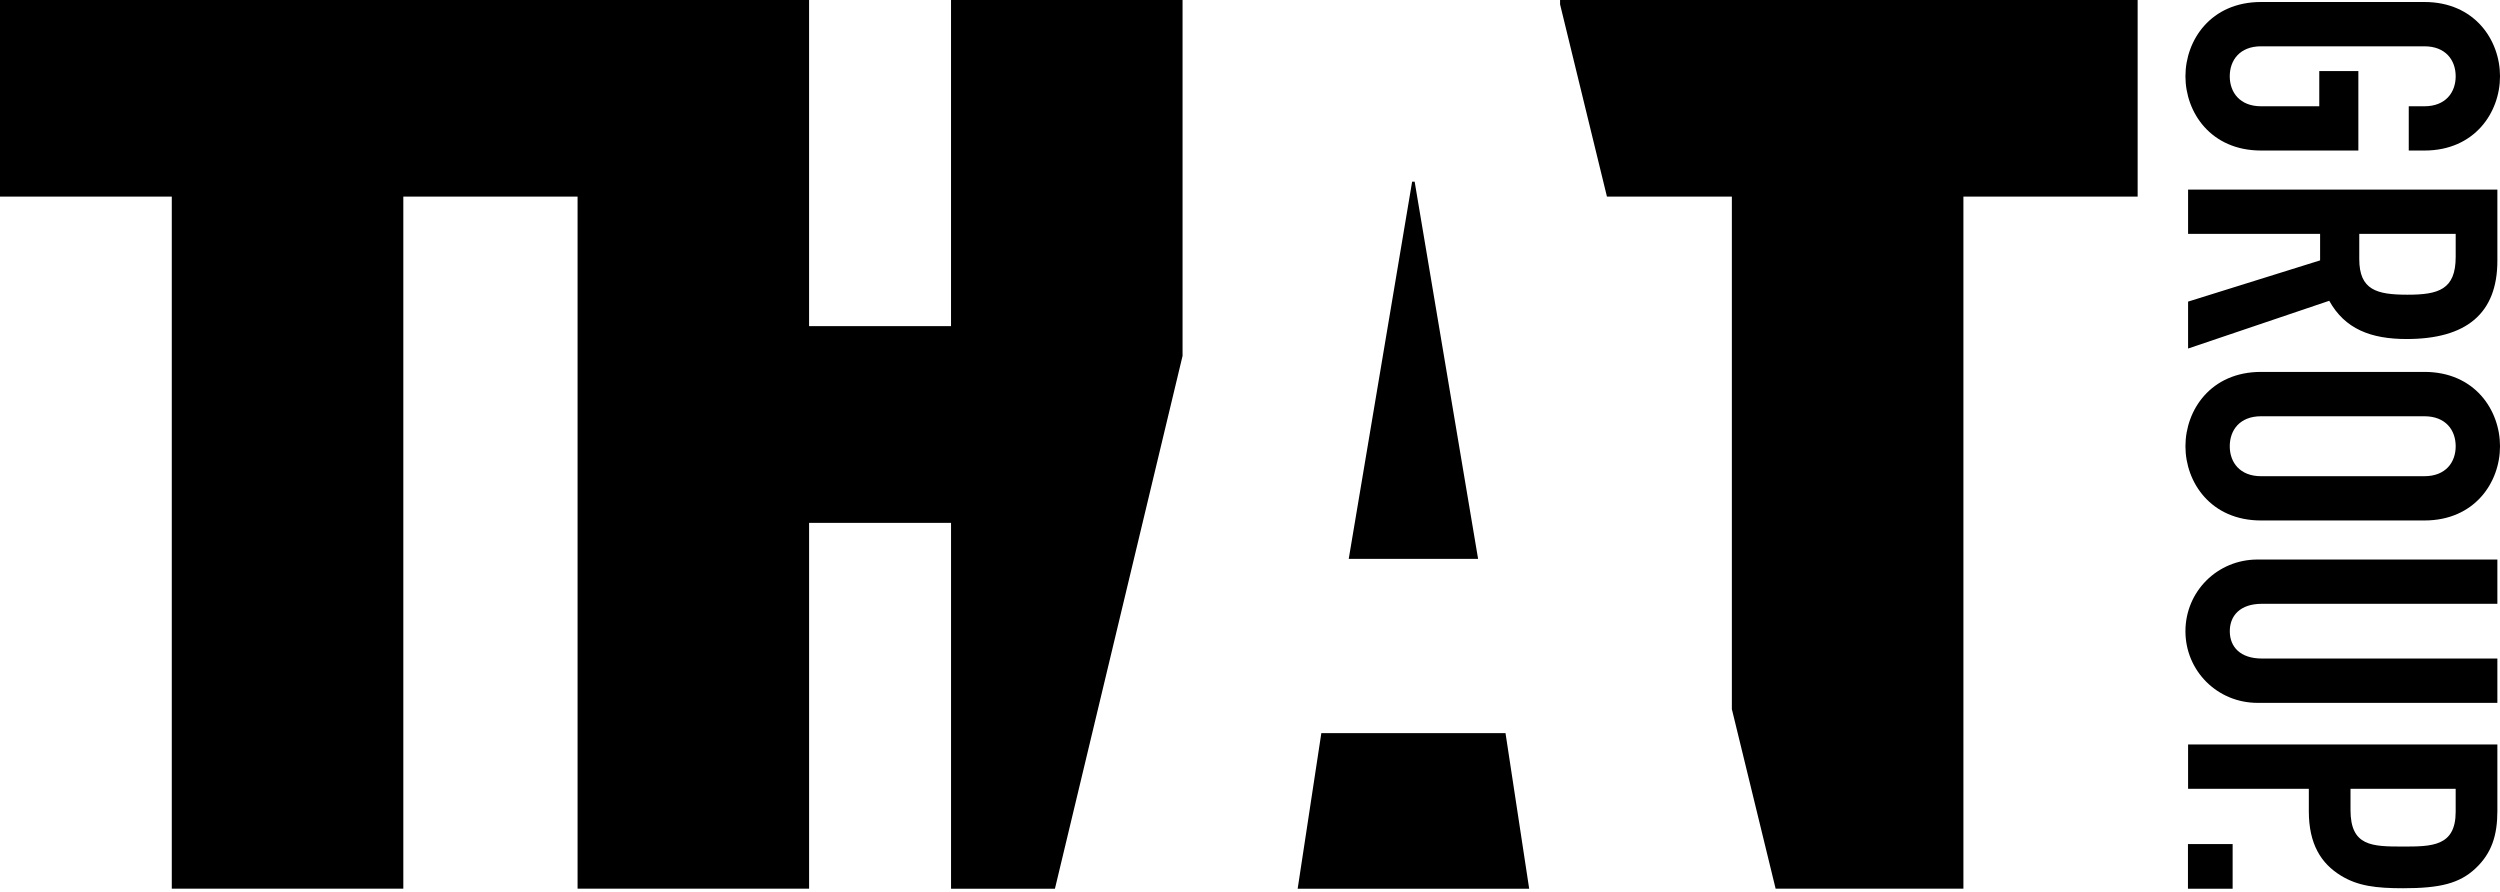 <?xml version="1.0" encoding="utf-8"?>
<!-- Generator: Adobe Illustrator 16.1.0, SVG Export Plug-In . SVG Version: 6.00 Build 0)  -->
<!DOCTYPE svg PUBLIC "-//W3C//DTD SVG 1.1//EN" "http://www.w3.org/Graphics/SVG/1.1/DTD/svg11.dtd">
<svg version="1.1" id="Isolation_Mode" xmlns="http://www.w3.org/2000/svg" xmlns:xlink="http://www.w3.org/1999/xlink" x="0px"
	 y="0px" width="171px" height="61px" viewBox="0 0 171 61" enable-background="new 0 0 171 61" xml:space="preserve">
<path fill="black" d="M106.709,0.299l3.206,13.149h8.544v35.058l2.994,12.281h12.844V13.448h11.918V0h-39.506V0.299z
	 M102.977,50.146H90.379L88.76,60.788h15.836L102.977,50.146z M149.656,60.788h3.056v-3.056h-3.056V60.788z M160.775,53.953h7.193
	v1.574c0,2.377-1.637,2.377-3.625,2.377c-2.111,0-3.568-0.03-3.568-2.495V53.953z M149.665,53.953h8.259v1.545
	c0,2.23,0.833,3.566,2.2,4.398c1.157,0.709,2.407,0.86,4.249,0.86c2.525,0,3.861-0.327,4.962-1.366s1.485-2.26,1.485-3.922V50.92
	h-21.155V53.953z M165.829,32.572h-11.173c-1.453,0-2.141-0.951-2.141-2.048c0-1.104,0.688-2.052,2.141-2.052h11.173
	c1.455,0,2.14,0.948,2.14,2.052C167.969,31.621,167.284,32.572,165.829,32.572 M165.829,25.438h-11.173
	c-3.446,0-5.172,2.615-5.172,5.085c0,2.463,1.726,5.077,5.172,5.077h11.173c3.446,0,5.172-2.613,5.172-5.077
	C171,28.053,169.275,25.438,165.829,25.438 M65.05,22.307h-9.709V0H0v13.448h11.75v47.339h15.837V13.448h11.919v47.339h15.836
	V35.762h9.709v25.026h7.106l8.73-36.446V0H65.05V22.307z M149.484,43.176c0,2.703,2.17,4.9,4.935,4.9h16.401v-3.032h-16.106
	c-1.483,0-2.196-0.802-2.196-1.868c0-1.07,0.713-1.876,2.196-1.876h16.106v-3.028h-16.401
	C151.654,38.271,149.484,40.469,149.484,43.176 M154.656,10.296h6.656V4.861h-2.674v2.408h-3.981c-1.454,0-2.142-0.953-2.142-2.051
	c0-1.1,0.688-2.051,2.142-2.051h11.172c1.455,0,2.14,0.951,2.14,2.051c0,1.098-0.685,2.051-2.14,2.051h-1.07v3.028h1.07
	c3.446,0,5.172-2.614,5.172-5.079c0-2.468-1.726-5.081-5.172-5.081h-11.172c-3.447,0-5.173,2.613-5.173,5.081
	C149.484,7.682,151.209,10.296,154.656,10.296 M96.762,12.425H96.59l-4.337,25.802h8.849L96.762,12.425z M161.374,15.996h6.595
	v1.575c0,2.229-1.16,2.587-3.298,2.587c-2.11,0-3.297-0.326-3.297-2.439V15.996z M149.665,20.63v3.21l9.655-3.267
	c1.07,1.931,2.85,2.616,5.291,2.616c4.101,0,6.209-1.755,6.209-5.353v-4.868h-21.155v3.027h9.03v1.815L149.665,20.63z"/>
</svg>
